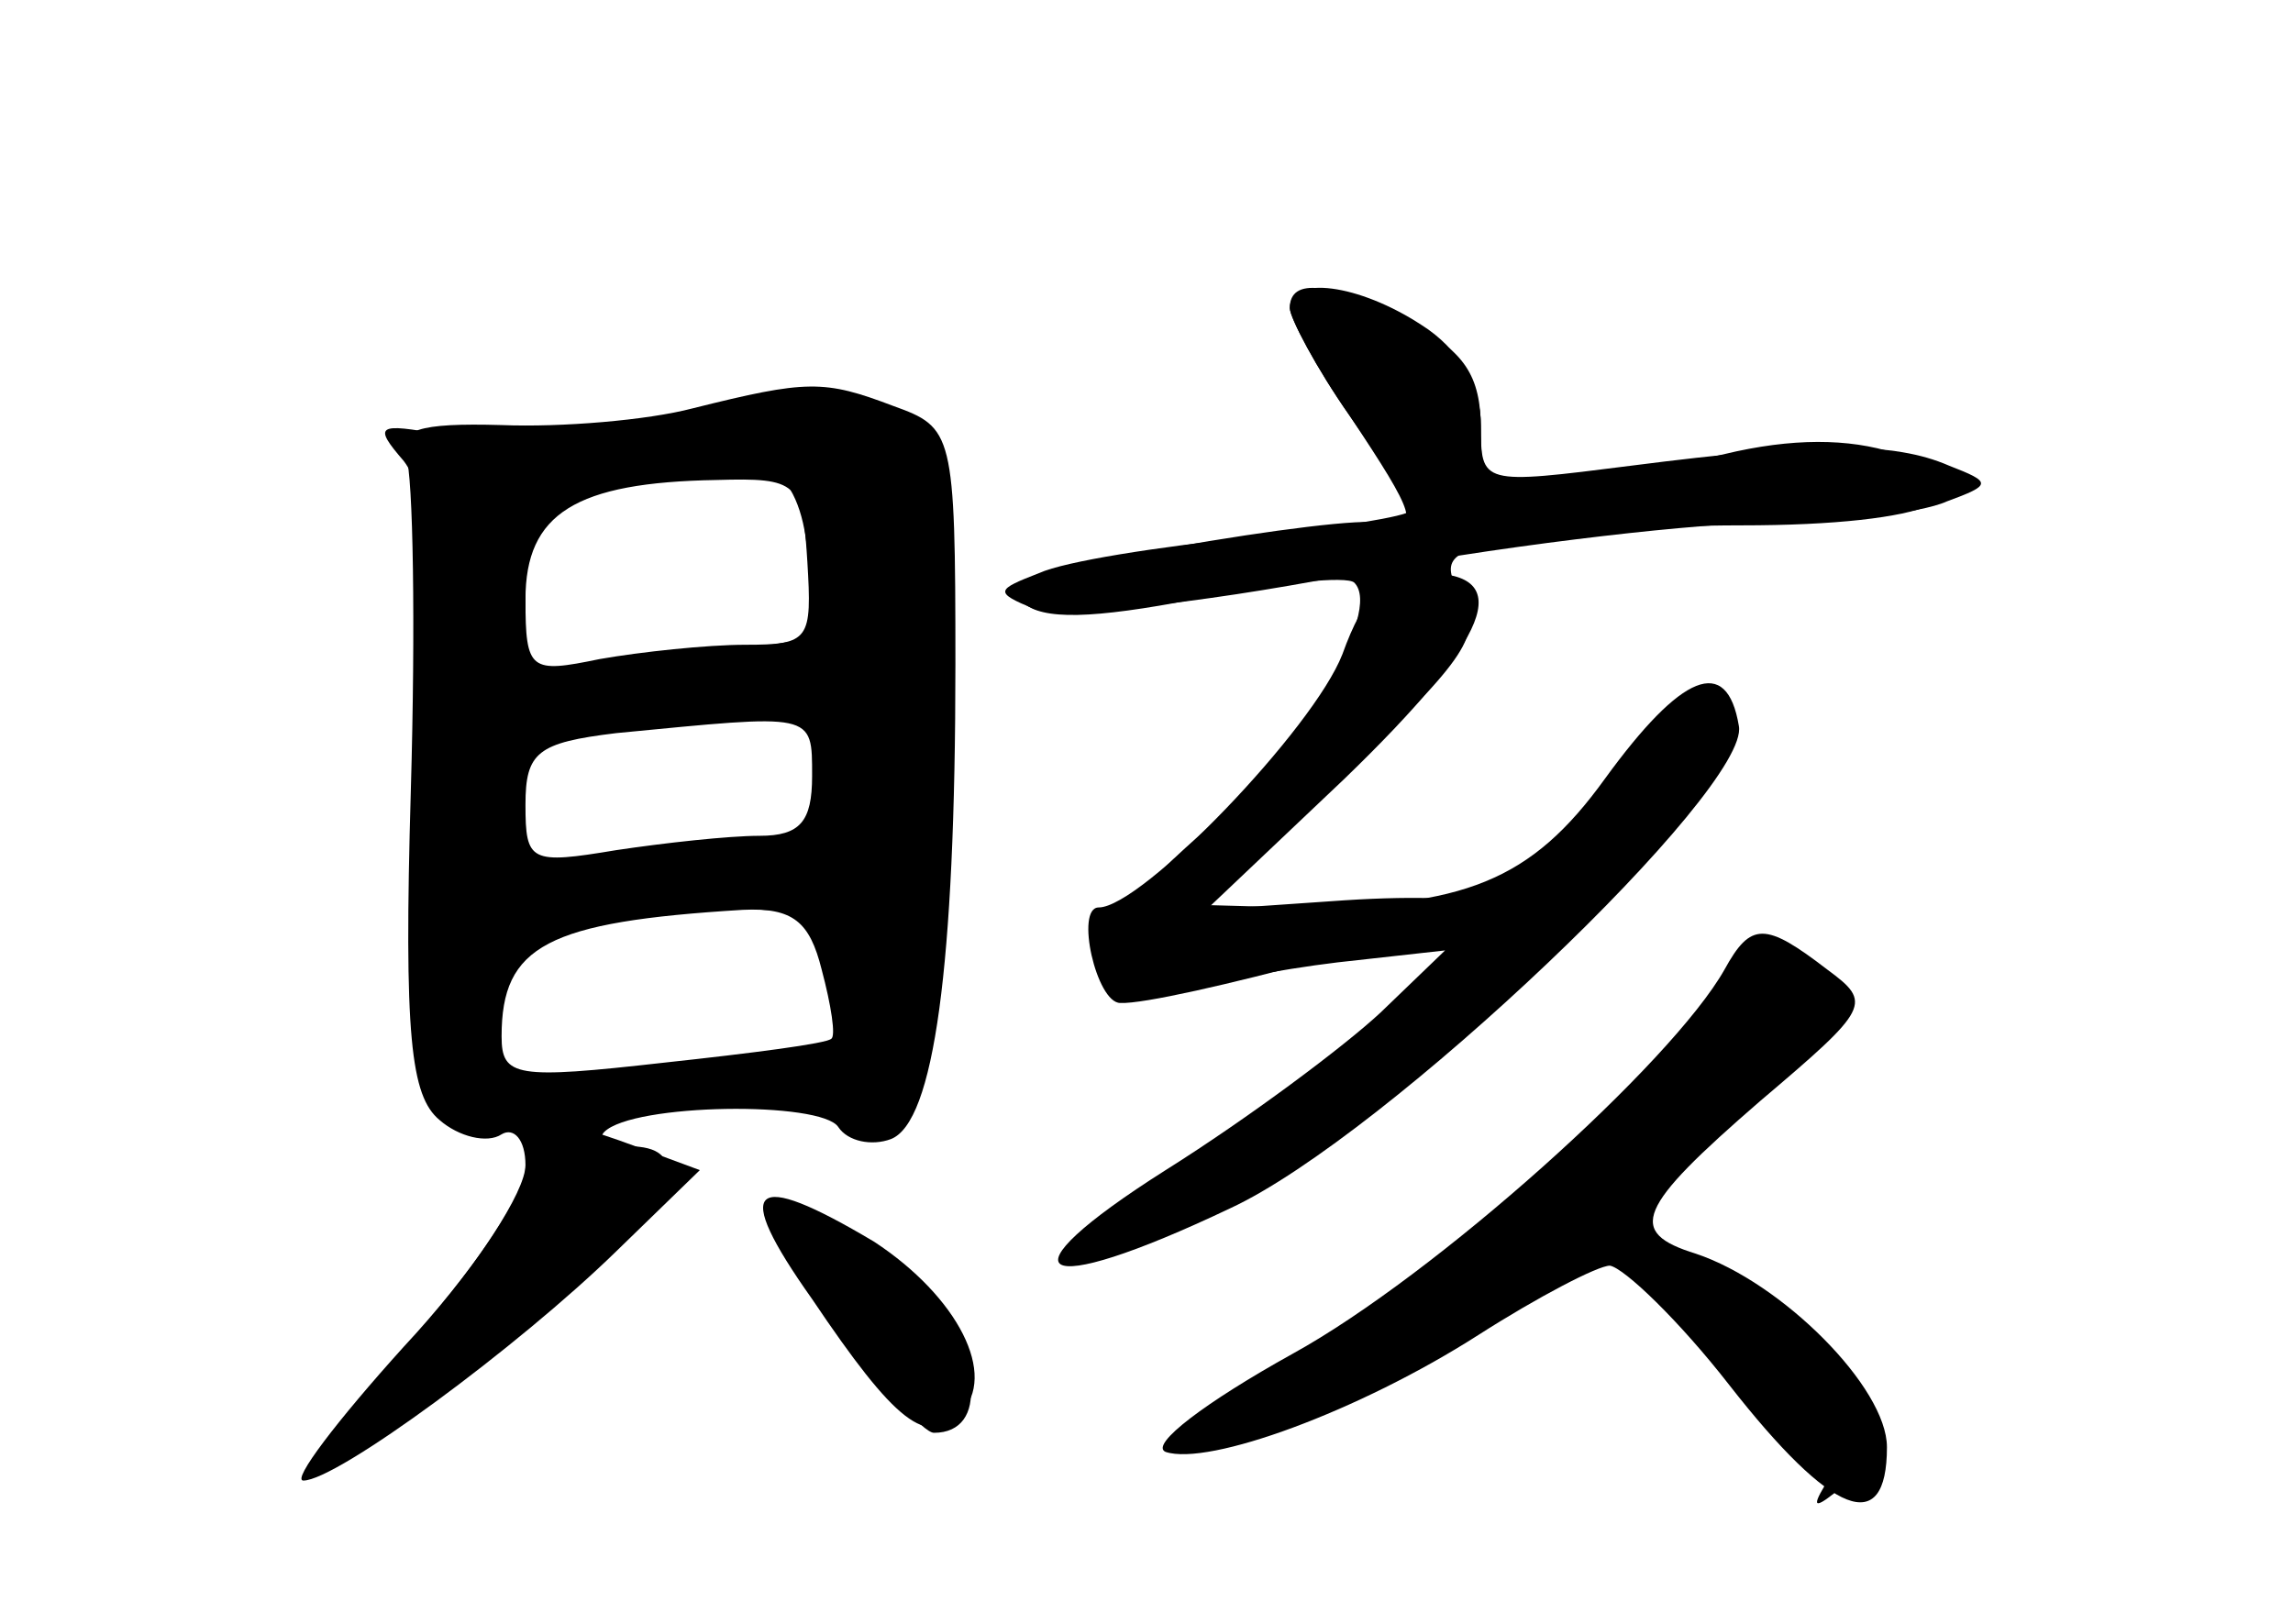 <?xml version="1.0" standalone="no"?>
<!DOCTYPE svg PUBLIC "-//W3C//DTD SVG 20010904//EN"
 "http://www.w3.org/TR/2001/REC-SVG-20010904/DTD/svg10.dtd">
<svg version="1.0" xmlns="http://www.w3.org/2000/svg"
 width="96pt" height="68pt" viewBox="0 0 96 68"
 preserveAspectRatio="xMidYMid meet">
<g transform="translate(0,68) scale(0.1,-0.1)" fill="#000000" stroke="none">
<g id="part-0" class="char-part">
  <path d="M540 551 c0 -4 11 -25 25 -45 28 -42 30 -48 13 -45 -7 2 -46 -3 -86
-10 -51 -9 -71 -16 -64 -23 8 -8 30 -7 72 1 34 7 64 10 67 7 12 -12 -22 -69
-65 -106 -31 -27 -42 -45 -38 -56 4 -12 13 -14 29 -9 12 3 42 9 67 12 l45 5
-27 -26 c-15 -14 -55 -44 -90 -66 -71 -45 -55 -55 27 -16 65 30 218 176 213
202 -5 30 -24 22 -56 -22 -31 -43 -59 -54 -131 -54 l-36 1 59 56 c50 47 57 58
48 73 -9 15 -6 19 20 24 17 3 60 6 97 6 79 0 110 13 68 29 -19 7 -42 8 -70 2
-104 -24 -107 -23 -107 9 0 23 -7 33 -30 45 -33 17 -50 19 -50 6z"/>
  <path d="M290 509 c-19 -5 -55 -8 -80 -7 -35 1 -44 -2 -40 -13 3 -8 4 -71 2
-140 -3 -103 0 -128 12 -138 8 -7 20 -10 26 -6 5 3 10 -2 10 -13 0 -11 -21
-43 -46 -71 -26 -29 -45 -54 -42 -56 5 -6 74 44 117 84 34 32 40 51 14 51 -9
0 -13 3 -10 6 12 12 91 13 98 2 4 -6 14 -8 22 -5 18 7 27 72 27 199 0 97 -1
99 -26 108 -29 11 -36 11 -84 -1z m48 -64 c2 -33 1 -35 -26 -35 -16 0 -44 -3
-61 -6 -29 -6 -31 -5 -31 25 0 36 21 49 80 50 34 1 36 -1 38 -34z m2 -90 c0
-19 -5 -25 -22 -25 -13 0 -40 -3 -60 -6 -36 -6 -38 -5 -38 19 0 22 5 26 38 30
83 8 82 9 82 -18z m4 -81 c4 -15 6 -28 4 -29 -2 -2 -33 -6 -70 -10 -62 -7 -68
-6 -68 11 0 38 19 48 101 53 21 1 28 -5 33 -25z"/>
  <path d="M722 274 c-22 -39 -121 -128 -181 -161 -36 -20 -60 -38 -53 -41 18
-6 81 17 131 49 25 16 50 29 55 29 6 -1 29 -23 50 -50 43 -55 66 -64 66 -26 0
25 -44 69 -80 81 -29 9 -25 19 27 64 46 39 47 41 28 55 -26 20 -32 20 -43 0z"/>
  <path d="M320 173 c0 -11 62 -93 71 -93 23 0 20 33 -6 60 -24 25 -65 46 -65
33z"/>
</g>
<g id="part-1" class="char-part">
  <path d="M280 504 c-36 -7 -78 -10 -95 -6 -27 5 -29 4 -16 -11 10 -13 12 -43
9 -122 -3 -95 -2 -105 14 -105 11 0 18 8 18 20 0 18 7 20 70 20 56 0 70 -3 70
-15 0 -8 8 -15 19 -15 17 0 19 10 23 108 3 59 1 112 -4 118 -14 19 -39 21
-108 8z m58 -55 l3 -36 -60 -10 -61 -10 0 39 c0 33 3 38 28 44 15 3 32 7 37 9
32 11 50 -1 53 -36z m12 -93 c0 -28 -21 -36 -93 -36 -47 0 -48 1 -45 28 3 25
6 27 63 32 72 6 75 5 75 -24z"/>
</g>
<g id="part-2" class="char-part">
  <path d="M220 191 c0 -11 -23 -45 -51 -75 -28 -31 -47 -56 -42 -56 14 0 90 56
131 96 l35 34 -27 10 c-38 14 -46 13 -46 -9z"/>
  <path d="M340 136 c35 -52 48 -62 62 -48 16 16 -1 49 -36 72 -52 31 -60 24
-26 -24z"/>
</g>
<g id="part-3" class="char-part">
  <path d="M540 551 c0 -4 11 -25 25 -45 14 -20 25 -38 25 -40 0 -2 -30 -7 -67
-11 -38 -4 -77 -10 -88 -15 -18 -7 -19 -8 -2 -15 9 -4 68 2 130 14 61 12 139
21 172 22 33 0 69 4 80 9 19 7 19 8 1 15 -23 10 -55 10 -133 0 -63 -8 -63 -8
-63 17 0 16 -9 32 -25 42 -26 17 -55 21 -55 7z"/>
</g>
<g id="part-4" class="char-part">
  <path d="M562 406 c-12 -31 -84 -106 -102 -106 -10 0 -1 -40 9 -40 19 -1 151
35 151 40 0 4 -26 5 -57 3 l-58 -4 58 55 c61 59 72 86 34 86 -17 0 -26 -9 -35
-34z"/>
</g>
<g id="part-5" class="char-part">
  <path d="M725 269 c4 -5 1 -9 -5 -9 -7 0 -9 -7 -6 -16 3 -8 2 -13 -3 -9 -5 3
-18 -6 -29 -20 -19 -24 -117 -105 -127 -105 -3 0 -4 -3 -3 -7 2 -5 7 -7 11 -5
15 5 92 57 99 67 4 5 8 7 8 3 0 -5 9 1 20 12 12 12 18 26 14 32 -4 6 -3 8 3 5
11 -7 71 38 62 47 -11 11 -50 16 -44 5z"/>
  <path d="M703 143 c9 -2 24 -20 32 -39 8 -19 19 -34 25 -34 6 0 8 -5 4 -12 -6
-10 -4 -10 8 0 13 10 14 17 5 36 -7 14 -15 22 -20 19 -4 -3 -2 -12 5 -21 12
-15 11 -16 -4 -3 -10 7 -15 18 -12 23 7 12 -25 38 -46 37 -10 -1 -9 -3 3 -6z"/>
</g>
</g>
</svg>